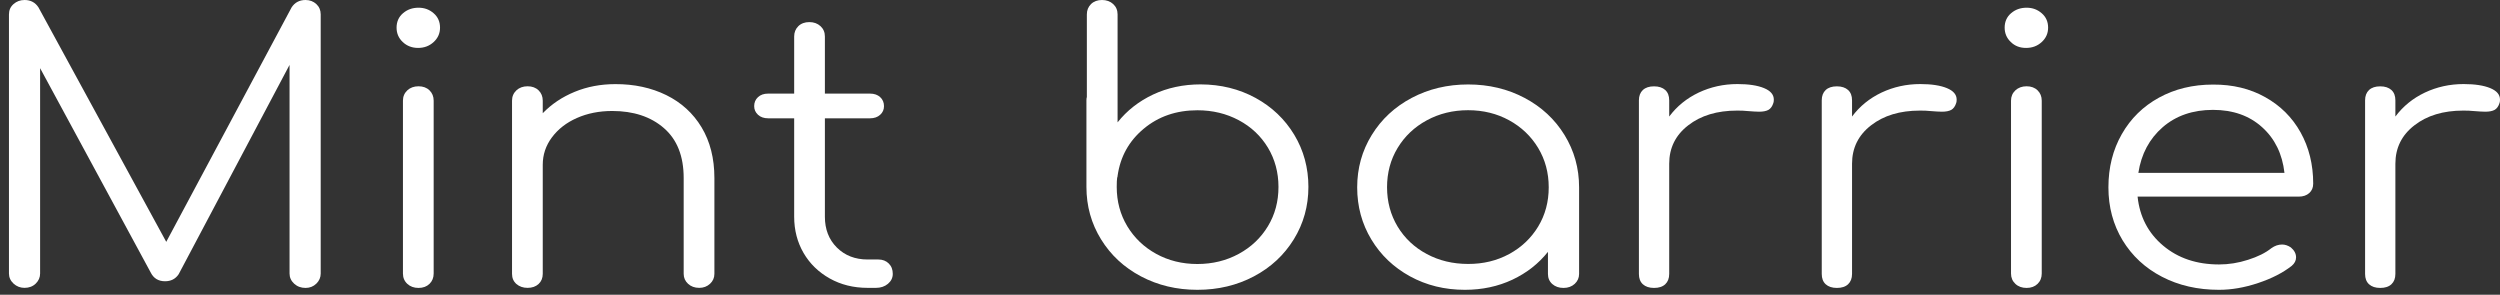 <svg width="229" height="27" viewBox="0 0 229 27" fill="none" xmlns="http://www.w3.org/2000/svg">
<rect x="0" y="0" width="229" height="27" fill="#333333" stroke="none"/>
<path d="M115.007 8.969C116.505 9.789 117.691 10.915 118.554 12.346C119.416 13.777 119.85 15.369 119.85 17.123C119.85 18.878 119.403 20.476 118.515 21.919C117.626 23.362 116.407 24.494 114.858 25.314C113.308 26.134 111.583 26.547 109.684 26.547C107.784 26.547 106.059 26.134 104.51 25.314C102.96 24.494 101.741 23.362 100.853 21.919C99.964 20.476 99.517 18.878 99.517 17.123V9.19C99.517 9.053 99.53 8.957 99.556 8.885V1.317C99.556 0.934 99.686 0.623 99.939 0.371C100.191 0.126 100.528 0 100.943 0C101.358 0 101.702 0.126 101.968 0.371C102.234 0.617 102.37 0.934 102.37 1.317V11.208C103.226 10.13 104.309 9.28 105.625 8.658C106.941 8.041 108.393 7.73 109.975 7.73C111.83 7.736 113.503 8.149 115.007 8.969ZM113.47 23.255C114.605 22.638 115.493 21.794 116.142 20.722C116.79 19.65 117.108 18.453 117.108 17.123C117.108 15.794 116.784 14.597 116.142 13.525C115.493 12.454 114.605 11.615 113.47 11.011C112.336 10.406 111.078 10.101 109.684 10.101C107.758 10.101 106.118 10.663 104.769 11.789C103.414 12.915 102.616 14.357 102.37 16.112C102.37 16.178 102.357 16.237 102.331 16.279C102.305 16.459 102.292 16.74 102.292 17.123C102.292 18.453 102.616 19.65 103.258 20.722C103.907 21.794 104.788 22.638 105.91 23.255C107.032 23.871 108.29 24.183 109.677 24.183C111.071 24.183 112.336 23.871 113.47 23.255Z" fill="white"/>
<path d="M139.652 8.969C141.202 9.789 142.421 10.921 143.309 12.364C144.197 13.807 144.645 15.405 144.645 17.16V25.093C144.645 25.452 144.509 25.757 144.243 26.003C143.977 26.248 143.633 26.374 143.218 26.374C142.803 26.374 142.46 26.254 142.194 26.021C141.928 25.787 141.792 25.476 141.792 25.093V23.069C140.936 24.147 139.853 24.997 138.537 25.619C137.221 26.236 135.768 26.547 134.186 26.547C132.332 26.547 130.659 26.134 129.161 25.314C127.663 24.494 126.477 23.368 125.615 21.937C124.752 20.506 124.318 18.914 124.318 17.16C124.318 15.405 124.765 13.807 125.653 12.364C126.542 10.921 127.761 9.789 129.31 8.969C130.86 8.149 132.585 7.736 134.485 7.736C136.378 7.736 138.103 8.149 139.652 8.969ZM138.245 23.267C139.367 22.656 140.249 21.817 140.897 20.752C141.545 19.68 141.863 18.483 141.863 17.154C141.863 15.824 141.539 14.627 140.897 13.555C140.249 12.483 139.367 11.639 138.245 11.023C137.123 10.406 135.866 10.095 134.478 10.095C133.09 10.095 131.826 10.406 130.691 11.023C129.557 11.639 128.668 12.483 128.02 13.555C127.372 14.627 127.054 15.824 127.054 17.154C127.054 18.483 127.378 19.68 128.02 20.752C128.668 21.823 129.557 22.662 130.691 23.267C131.826 23.877 133.09 24.177 134.478 24.177C135.866 24.183 137.117 23.877 138.245 23.267Z" fill="white"/>
<path d="M161.587 8.071C162.184 8.316 162.482 8.67 162.482 9.119C162.482 9.256 162.469 9.352 162.443 9.424C162.346 9.741 162.19 9.951 161.989 10.065C161.782 10.178 161.496 10.232 161.127 10.232C160.906 10.232 160.53 10.208 159.992 10.166C159.798 10.142 159.506 10.13 159.117 10.13C157.288 10.13 155.797 10.579 154.636 11.484C153.476 12.382 152.899 13.555 152.899 14.998V25.093C152.899 25.5 152.776 25.811 152.536 26.039C152.289 26.266 151.952 26.374 151.511 26.374C151.07 26.374 150.733 26.26 150.487 26.039C150.24 25.811 150.124 25.5 150.124 25.093V9.19C150.124 8.783 150.247 8.472 150.487 8.244C150.733 8.017 151.07 7.909 151.511 7.909C151.952 7.909 152.289 8.023 152.536 8.244C152.782 8.472 152.899 8.783 152.899 9.19V10.675C153.606 9.729 154.507 8.999 155.603 8.478C156.698 7.963 157.878 7.7 159.149 7.7C160.18 7.7 160.991 7.825 161.587 8.071Z" fill="white"/>
<path d="M178.335 8.071C178.932 8.316 179.23 8.67 179.23 9.119C179.23 9.256 179.217 9.352 179.191 9.424C179.094 9.741 178.938 9.951 178.737 10.065C178.53 10.178 178.244 10.232 177.875 10.232C177.654 10.232 177.278 10.208 176.74 10.166C176.545 10.142 176.254 10.13 175.865 10.13C174.036 10.13 172.545 10.579 171.384 11.484C170.224 12.382 169.647 13.555 169.647 14.998V25.093C169.647 25.5 169.523 25.811 169.284 26.039C169.037 26.266 168.7 26.374 168.259 26.374C167.818 26.374 167.481 26.26 167.235 26.039C166.988 25.811 166.872 25.5 166.872 25.093V9.19C166.872 8.783 166.995 8.472 167.235 8.244C167.481 8.017 167.818 7.909 168.259 7.909C168.7 7.909 169.037 8.023 169.284 8.244C169.53 8.472 169.647 8.783 169.647 9.19V10.675C170.353 9.729 171.255 8.999 172.35 8.478C173.446 7.963 174.626 7.7 175.897 7.7C176.928 7.7 177.739 7.825 178.335 8.071Z" fill="white"/>
<path d="M184.19 3.85C183.814 3.491 183.626 3.053 183.626 2.533C183.626 1.994 183.82 1.551 184.209 1.215C184.598 0.88 185.072 0.706 185.636 0.706C186.174 0.706 186.634 0.874 187.023 1.215C187.413 1.551 187.607 1.994 187.607 2.533C187.607 3.053 187.413 3.491 187.023 3.85C186.634 4.209 186.161 4.389 185.597 4.389C185.033 4.395 184.566 4.215 184.19 3.85ZM184.611 26.003C184.346 25.757 184.209 25.44 184.209 25.057V9.22C184.209 8.837 184.346 8.526 184.611 8.274C184.877 8.029 185.221 7.903 185.636 7.903C186.051 7.903 186.388 8.029 186.641 8.274C186.894 8.52 187.023 8.837 187.023 9.22V25.057C187.023 25.44 186.894 25.757 186.641 26.003C186.388 26.248 186.051 26.374 185.636 26.374C185.221 26.374 184.877 26.254 184.611 26.003Z" fill="white"/>
<path d="M207.499 8.903C208.887 9.681 209.97 10.753 210.735 12.13C211.5 13.501 211.889 15.07 211.889 16.824C211.889 17.183 211.766 17.471 211.526 17.686C211.28 17.902 210.962 18.01 210.573 18.01H195.803C195.997 19.854 196.775 21.351 198.143 22.5C199.511 23.65 201.217 24.224 203.265 24.224C204.141 24.224 205.029 24.087 205.917 23.799C206.806 23.518 207.519 23.165 208.057 22.734C208.375 22.506 208.705 22.398 209.043 22.398C209.308 22.398 209.581 22.488 209.847 22.668C210.164 22.937 210.32 23.242 210.32 23.578C210.32 23.871 210.184 24.129 209.918 24.356C209.114 24.985 208.089 25.512 206.845 25.925C205.6 26.344 204.407 26.547 203.259 26.547C201.307 26.547 199.563 26.146 198.033 25.35C196.496 24.554 195.297 23.434 194.428 22.009C193.566 20.578 193.131 18.968 193.131 17.165C193.131 15.339 193.54 13.717 194.357 12.286C195.174 10.855 196.308 9.741 197.761 8.945C199.213 8.149 200.86 7.747 202.714 7.747C204.517 7.736 206.112 8.125 207.499 8.903ZM198.104 11.651C196.885 12.711 196.14 14.106 195.874 15.836H209.257C209.062 14.106 208.381 12.705 207.208 11.651C206.034 10.591 204.536 10.065 202.708 10.065C200.86 10.065 199.323 10.597 198.104 11.651Z" fill="white"/>
<path d="M228.105 8.071C228.702 8.316 229 8.67 229 9.119C229 9.256 228.987 9.352 228.961 9.424C228.864 9.741 228.708 9.951 228.507 10.065C228.3 10.178 228.014 10.232 227.645 10.232C227.424 10.232 227.048 10.208 226.51 10.166C226.316 10.142 226.024 10.13 225.635 10.13C223.806 10.13 222.315 10.579 221.155 11.484C219.994 12.382 219.417 13.555 219.417 14.998V25.093C219.417 25.5 219.294 25.811 219.054 26.039C218.807 26.266 218.47 26.374 218.029 26.374C217.588 26.374 217.251 26.26 217.005 26.039C216.758 25.811 216.642 25.5 216.642 25.093V9.19C216.642 8.783 216.765 8.472 217.005 8.244C217.251 8.017 217.588 7.909 218.029 7.909C218.47 7.909 218.807 8.023 219.054 8.244C219.3 8.472 219.417 8.783 219.417 9.19V10.675C220.124 9.729 221.025 8.999 222.121 8.478C223.216 7.963 224.396 7.7 225.667 7.7C226.698 7.7 227.509 7.825 228.105 8.071Z" fill="white"/>
<path d="M28.974 0.371C29.239 0.617 29.376 0.934 29.376 1.317V25.057C29.376 25.416 29.239 25.727 28.974 25.985C28.708 26.242 28.377 26.374 27.988 26.374C27.573 26.374 27.223 26.242 26.944 25.985C26.665 25.727 26.523 25.416 26.523 25.057V5.945L16.363 25.122C16.071 25.554 15.656 25.763 15.118 25.763C14.508 25.763 14.067 25.494 13.801 24.955L3.674 6.245V25.051C3.674 25.41 3.537 25.721 3.272 25.979C3.006 26.236 2.662 26.368 2.247 26.368C1.858 26.368 1.521 26.236 1.242 25.979C0.963 25.721 0.821 25.41 0.821 25.051V1.317C0.821 0.934 0.957 0.623 1.242 0.371C1.521 0.126 1.852 0 2.247 0C2.811 0 3.233 0.228 3.524 0.677L15.228 22.153L26.711 0.677C27.003 0.228 27.43 0 27.988 0C28.377 0 28.708 0.126 28.974 0.371Z" fill="white"/>
<path d="M36.891 3.85C36.514 3.491 36.326 3.054 36.326 2.533C36.326 1.994 36.521 1.551 36.91 1.215C37.299 0.88 37.772 0.706 38.336 0.706C38.875 0.706 39.335 0.874 39.724 1.215C40.113 1.551 40.307 1.994 40.307 2.533C40.307 3.054 40.113 3.491 39.724 3.85C39.335 4.209 38.862 4.389 38.297 4.389C37.74 4.389 37.273 4.209 36.891 3.85ZM37.312 26.003C37.046 25.757 36.91 25.44 36.91 25.057V9.22C36.91 8.837 37.046 8.526 37.312 8.274C37.578 8.029 37.921 7.903 38.336 7.903C38.751 7.903 39.089 8.029 39.341 8.274C39.594 8.52 39.724 8.837 39.724 9.22V25.057C39.724 25.44 39.594 25.757 39.341 26.003C39.089 26.248 38.751 26.374 38.336 26.374C37.921 26.374 37.578 26.248 37.312 26.003Z" fill="white"/>
<path d="M61.03 8.711C62.404 9.388 63.487 10.37 64.265 11.663C65.043 12.956 65.439 14.507 65.439 16.303V25.087C65.439 25.446 65.303 25.751 65.037 25.997C64.771 26.242 64.441 26.368 64.051 26.368C63.636 26.368 63.293 26.242 63.027 25.997C62.761 25.751 62.625 25.446 62.625 25.087V16.309C62.625 14.303 62.022 12.783 60.816 11.735C59.61 10.687 58.028 10.166 56.083 10.166C54.89 10.166 53.807 10.382 52.847 10.807C51.881 11.232 51.123 11.825 50.559 12.579C49.994 13.334 49.716 14.172 49.716 15.094V25.087C49.716 25.47 49.586 25.781 49.333 26.015C49.08 26.248 48.743 26.368 48.328 26.368C47.913 26.368 47.576 26.248 47.304 26.015C47.038 25.781 46.902 25.47 46.902 25.087V9.22C46.902 8.837 47.038 8.526 47.304 8.274C47.569 8.029 47.913 7.903 48.328 7.903C48.743 7.903 49.08 8.029 49.333 8.274C49.586 8.52 49.716 8.837 49.716 9.22V10.37C50.52 9.538 51.492 8.885 52.64 8.412C53.787 7.939 55.026 7.706 56.368 7.706C58.093 7.7 59.649 8.035 61.03 8.711Z" fill="white"/>
<path d="M81.415 24.141C81.662 24.386 81.778 24.703 81.778 25.087C81.778 25.446 81.629 25.751 81.337 25.997C81.046 26.242 80.676 26.368 80.242 26.368H79.477C78.186 26.368 77.026 26.081 76.001 25.506C74.977 24.931 74.179 24.153 73.609 23.177C73.038 22.195 72.746 21.087 72.746 19.848V10.837H70.367C69.978 10.837 69.666 10.729 69.433 10.514C69.2 10.298 69.083 10.035 69.083 9.723C69.083 9.388 69.2 9.113 69.433 8.897C69.666 8.682 69.971 8.574 70.367 8.574H72.746V3.341C72.746 2.958 72.876 2.646 73.129 2.395C73.382 2.149 73.719 2.024 74.134 2.024C74.549 2.024 74.886 2.149 75.158 2.395C75.424 2.64 75.56 2.958 75.56 3.341V8.574H79.691C80.079 8.574 80.391 8.682 80.624 8.897C80.858 9.113 80.974 9.388 80.974 9.723C80.974 10.041 80.858 10.304 80.624 10.514C80.391 10.729 80.079 10.837 79.691 10.837H75.56V19.854C75.56 21.003 75.923 21.943 76.656 22.674C77.389 23.404 78.329 23.769 79.47 23.769H80.456C80.851 23.769 81.169 23.895 81.415 24.141Z" fill="white"/>
</svg>
